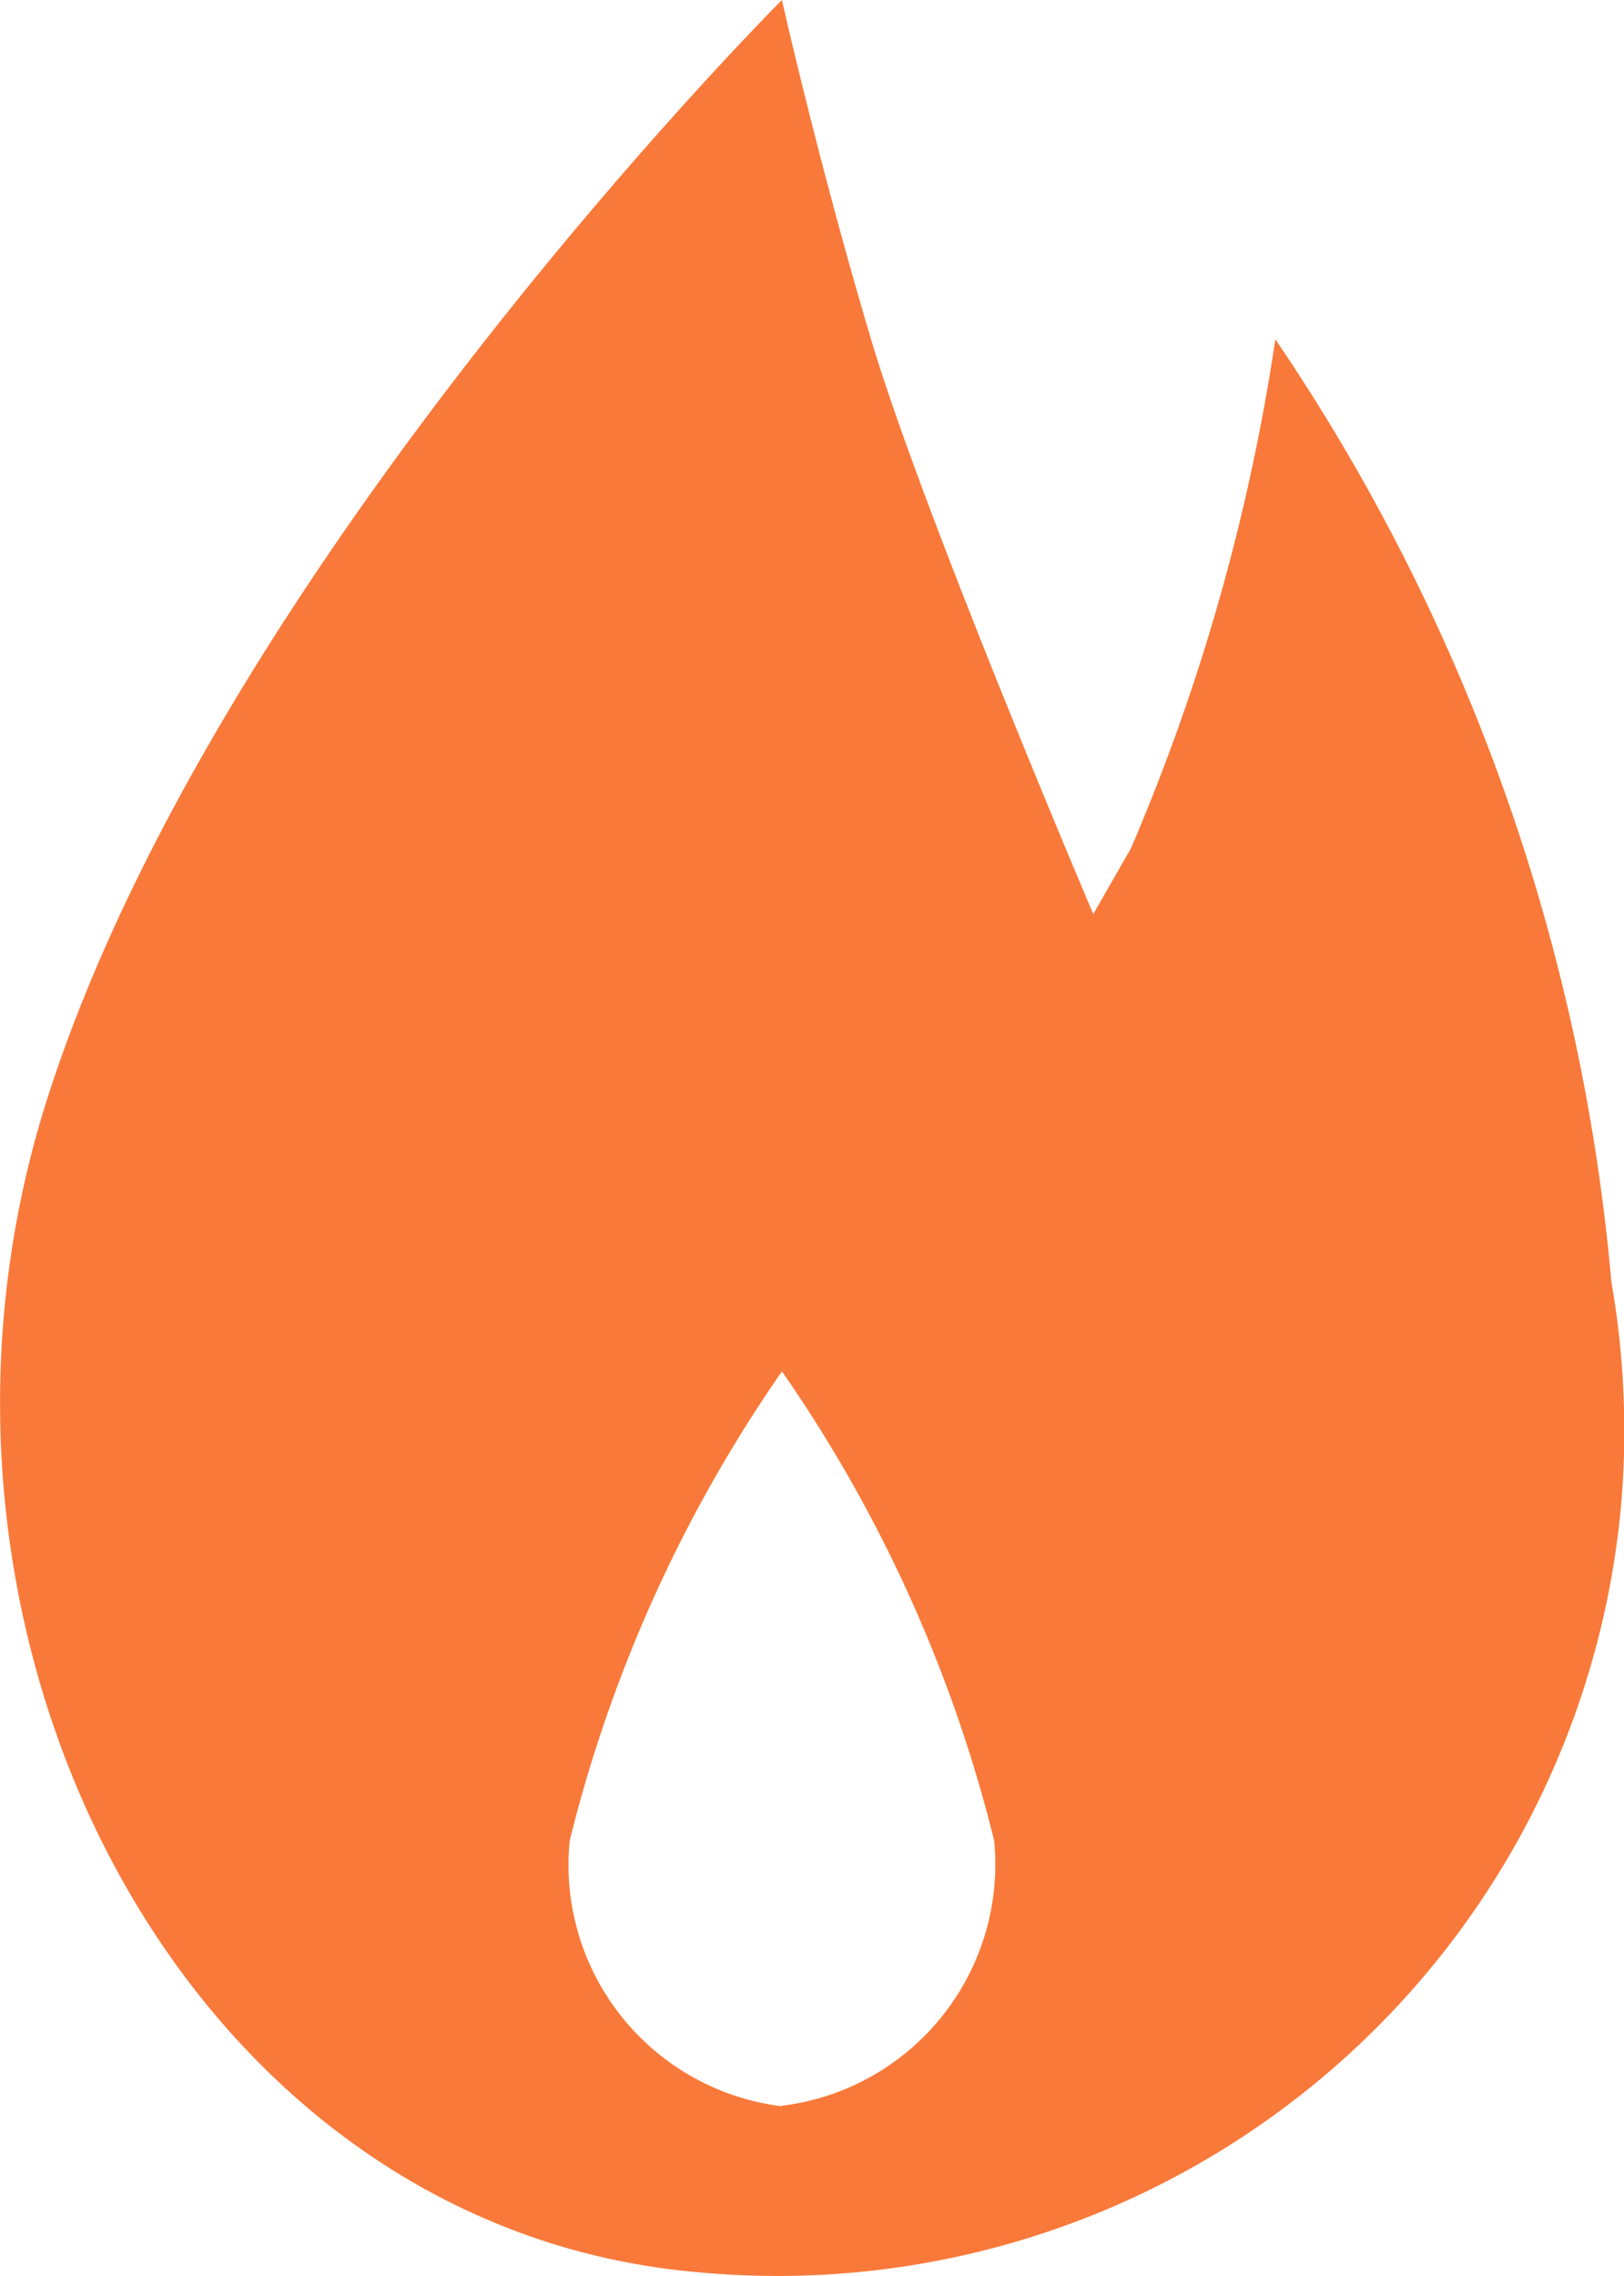 <svg xmlns="http://www.w3.org/2000/svg" width="8.617" height="12.074" viewBox="0 0 8.617 12.074">
  <path id="Tracé_32390" data-name="Tracé 32390" d="M8.549,6.8a10.543,10.543,0,0,0-1.783-5A10.932,10.932,0,0,1,6,4.5l-.2.349S4.9,2.738,4.619,1.794,4.148,0,4.148,0,1.155,2.992.25,5.828s.731,6,3.463,6.227A4.494,4.494,0,0,0,8.6,7.991,4.593,4.593,0,0,0,8.549,6.8m-4.4,4.374A1.29,1.29,0,0,1,3.022,9.764,7.529,7.529,0,0,1,4.148,7.275,7.529,7.529,0,0,1,5.274,9.764a1.29,1.29,0,0,1-1.126,1.407" transform="translate(0.001)" fill="#f9793a"/>
</svg>
